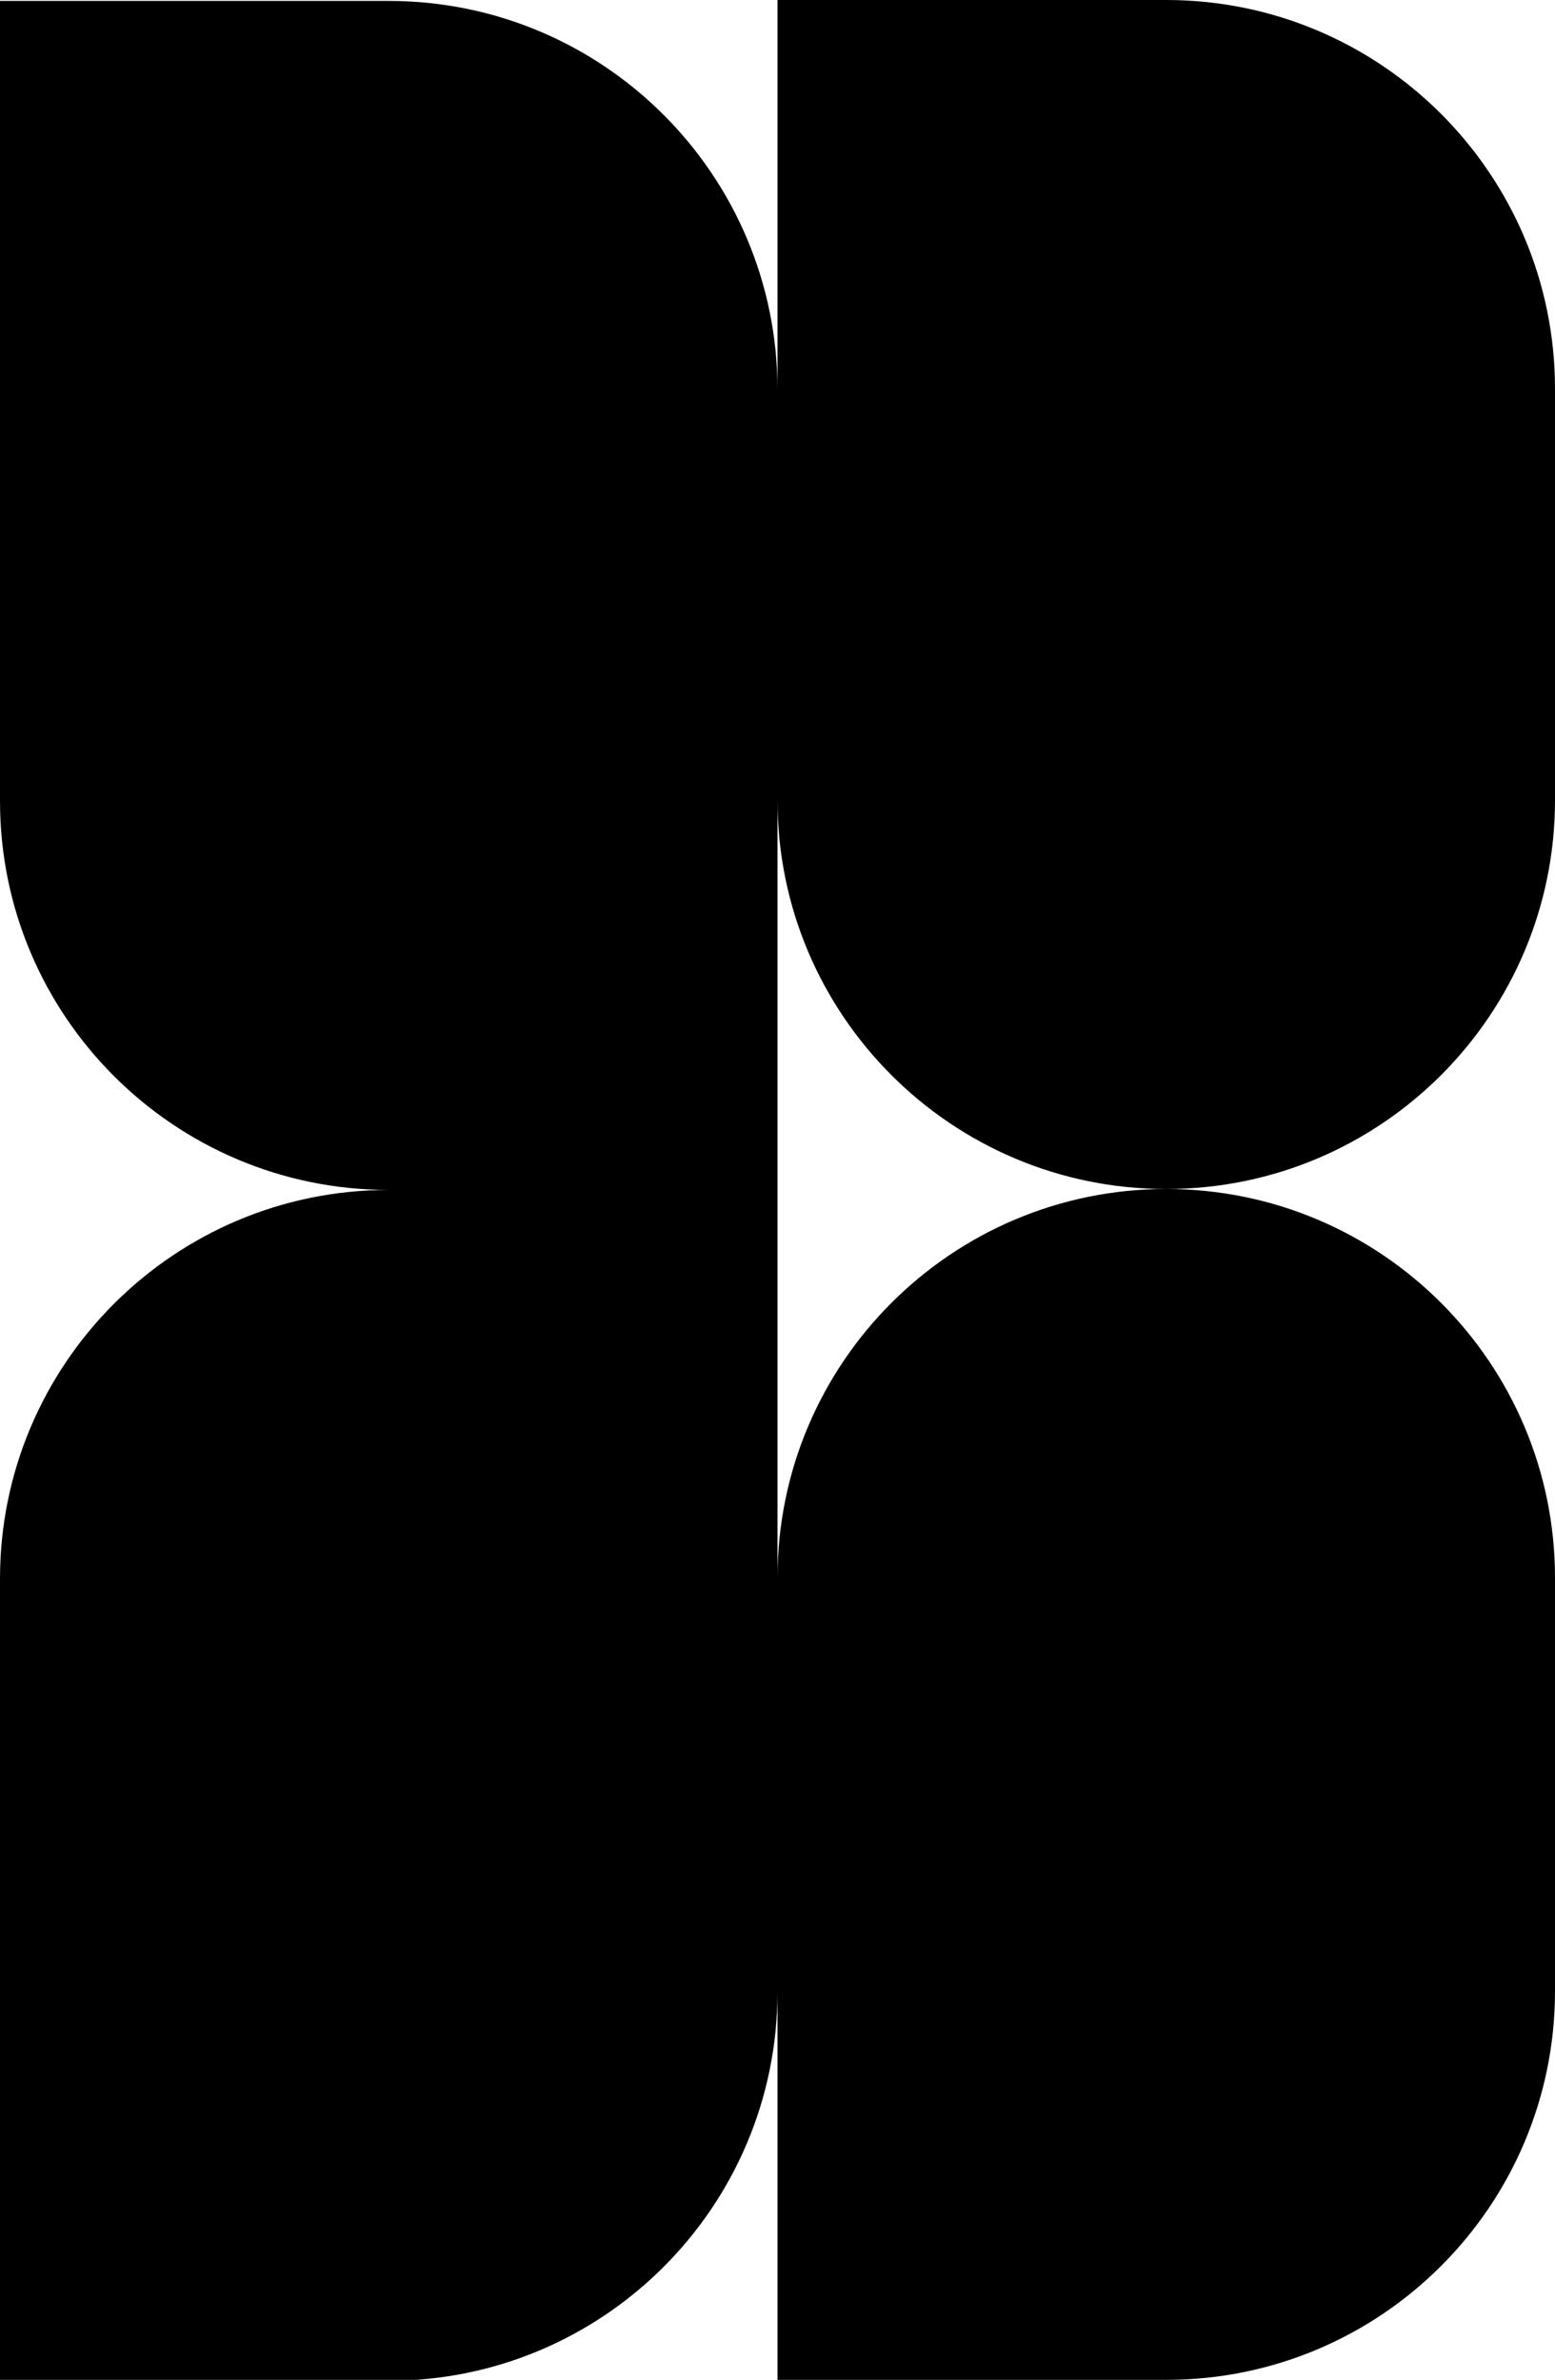 <?xml version="1.0" encoding="UTF-8"?>
<svg id="Layer_1" data-name="Layer 1" xmlns="http://www.w3.org/2000/svg" viewBox="0 0 117 179">
  <path d="m117,60.18v-30.93c0-16.15-13.1-29.25-29.25-29.25h-29.25v29.32C58.5,13.17,45.4.07,29.25.07H0v60.18c0,16.15,13.1,29.25,29.25,29.25-16.15,0-29.25,13.1-29.25,29.25v60.32h29.25c16.15,0,29.25-13.1,29.25-29.25v29.18h29.25c16.15,0,29.25-13.1,29.25-29.25v-31.07c0-16.15-13.1-29.25-29.25-29.25s-29.25,13.1-29.25,29.25v-58.5c0,16.15,13.1,29.25,29.25,29.25s29.25-13.1,29.25-29.25Z"/>
</svg>